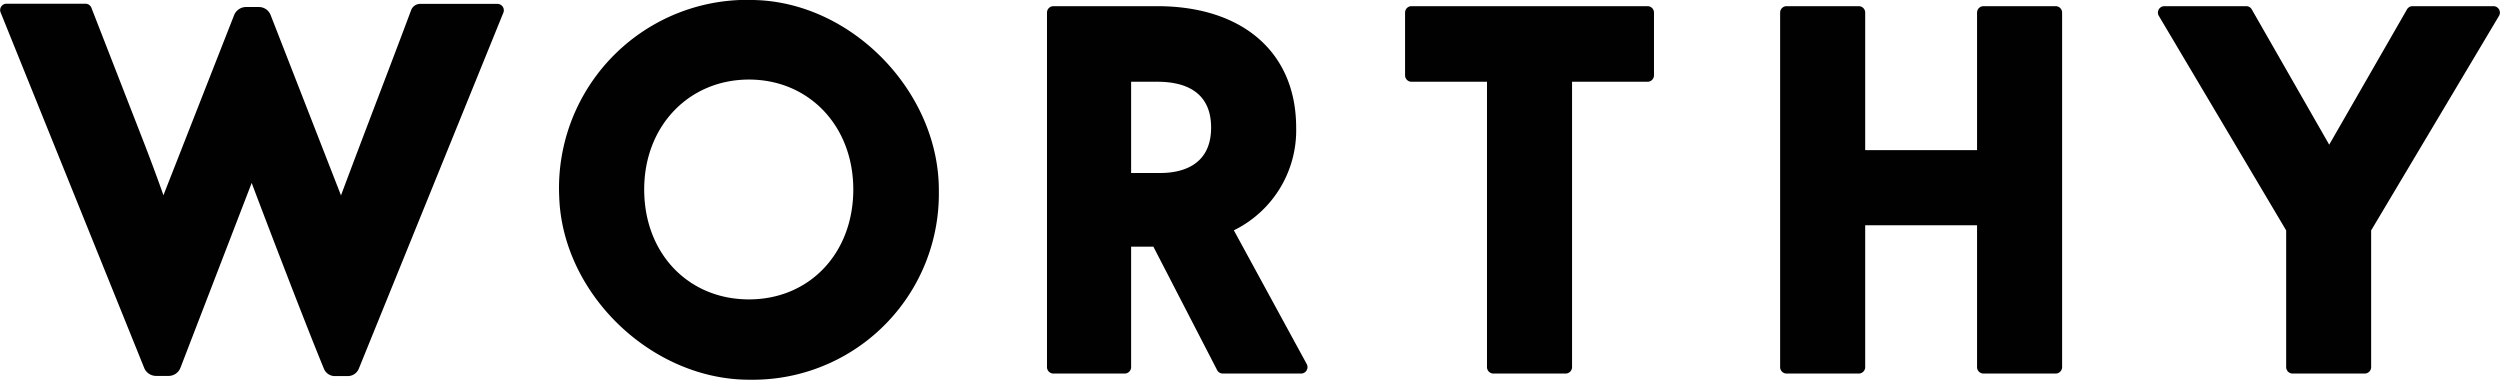<svg id="Layer_1" data-name="Layer 1" xmlns="http://www.w3.org/2000/svg" viewBox="0 0 295.68 44.91"><defs><style>.cls-1{fill:#010101;}</style></defs><path class="cls-1" d="M419.89,526.45c-1.88,4.93-3.81,10-5.24,13.83l-8.33-21.35a1.49,1.49,0,0,0-1.38-.93l-1.51,0a1.53,1.53,0,0,0-1.41.93l-8.37,21.33c-.74-2.1-1.56-4.3-2.38-6.41l-6.14-15.76a.75.75,0,0,0-.7-.48h-9.35a.75.75,0,0,0-.7,1l17,42.09a1.53,1.53,0,0,0,1.4.93h1.48a1.5,1.5,0,0,0,1.39-.93l8.44-21.9c0,.07,6.15,16.22,8.55,22a1.39,1.39,0,0,0,1.29.85h1.53a1.41,1.41,0,0,0,1.29-.86l17.12-42.16a.76.76,0,0,0-.7-1h-9.14a1.14,1.14,0,0,0-1.08.73C422.34,520,420.74,524.23,419.89,526.45Z" transform="translate(-374.32 -517.17)"/><path class="cls-1" d="M463.76,517.18a22.26,22.26,0,0,0-23.3,23.3c.41,11.55,11.05,21.68,22.61,21.6a22,22,0,0,0,22.29-22.29C485.44,528.23,475.31,517.59,463.76,517.18Zm-.86,35.4c-7.18,0-12.39-5.45-12.39-13s5.33-13,12.39-13,12.34,5.45,12.34,13S470.05,552.58,462.9,552.58Z" transform="translate(-374.32 -517.17)"/><path class="cls-1" d="M527.62,532.26c0-8.86-6.3-14.36-16.44-14.36H498.91a.76.76,0,0,0-.76.76v41.93a.76.76,0,0,0,.76.76h8.43a.76.76,0,0,0,.76-.76V546.34h2.63l7.54,14.6a.76.76,0,0,0,.67.41h9.27a.76.76,0,0,0,.66-1.12l-8.62-15.82A13.16,13.16,0,0,0,527.62,532.26Zm-10.06,0c0,4.67-3.75,5.37-6,5.37H508.1V526.84h3.14C514.12,526.84,517.56,527.78,517.56,532.26Z" transform="translate(-374.32 -517.17)"/><path class="cls-1" d="M541.26,526.84h8.93v33.75a.76.76,0,0,0,.76.76h8.54a.76.76,0,0,0,.76-.76V526.84h8.93a.76.76,0,0,0,.76-.76v-7.42a.76.76,0,0,0-.76-.76H541.26a.76.76,0,0,0-.76.76v7.42A.76.76,0,0,0,541.26,526.84Z" transform="translate(-374.32 -517.17)"/><path class="cls-1" d="M608.15,534.93H594.92V518.66a.76.76,0,0,0-.76-.76h-8.54a.76.76,0,0,0-.76.76v41.93a.76.76,0,0,0,.76.76h8.54a.76.76,0,0,0,.76-.76V543.81h13.23v16.78a.76.76,0,0,0,.76.76h8.54a.76.76,0,0,0,.76-.76V518.66a.76.76,0,0,0-.76-.76h-8.54a.76.76,0,0,0-.76.76Z" transform="translate(-374.32 -517.17)"/><path class="cls-1" d="M659,518.28l-9.2,16-9.16-16a.75.75,0,0,0-.65-.38H630.3a.76.76,0,0,0-.65,1.15l15.06,25.37v16.17a.76.76,0,0,0,.76.76H654a.76.76,0,0,0,.76-.76V544.42l15.12-25.37a.76.76,0,0,0-.65-1.15h-9.63A.76.76,0,0,0,659,518.28Z" transform="translate(-374.32 -517.17)"/></svg>